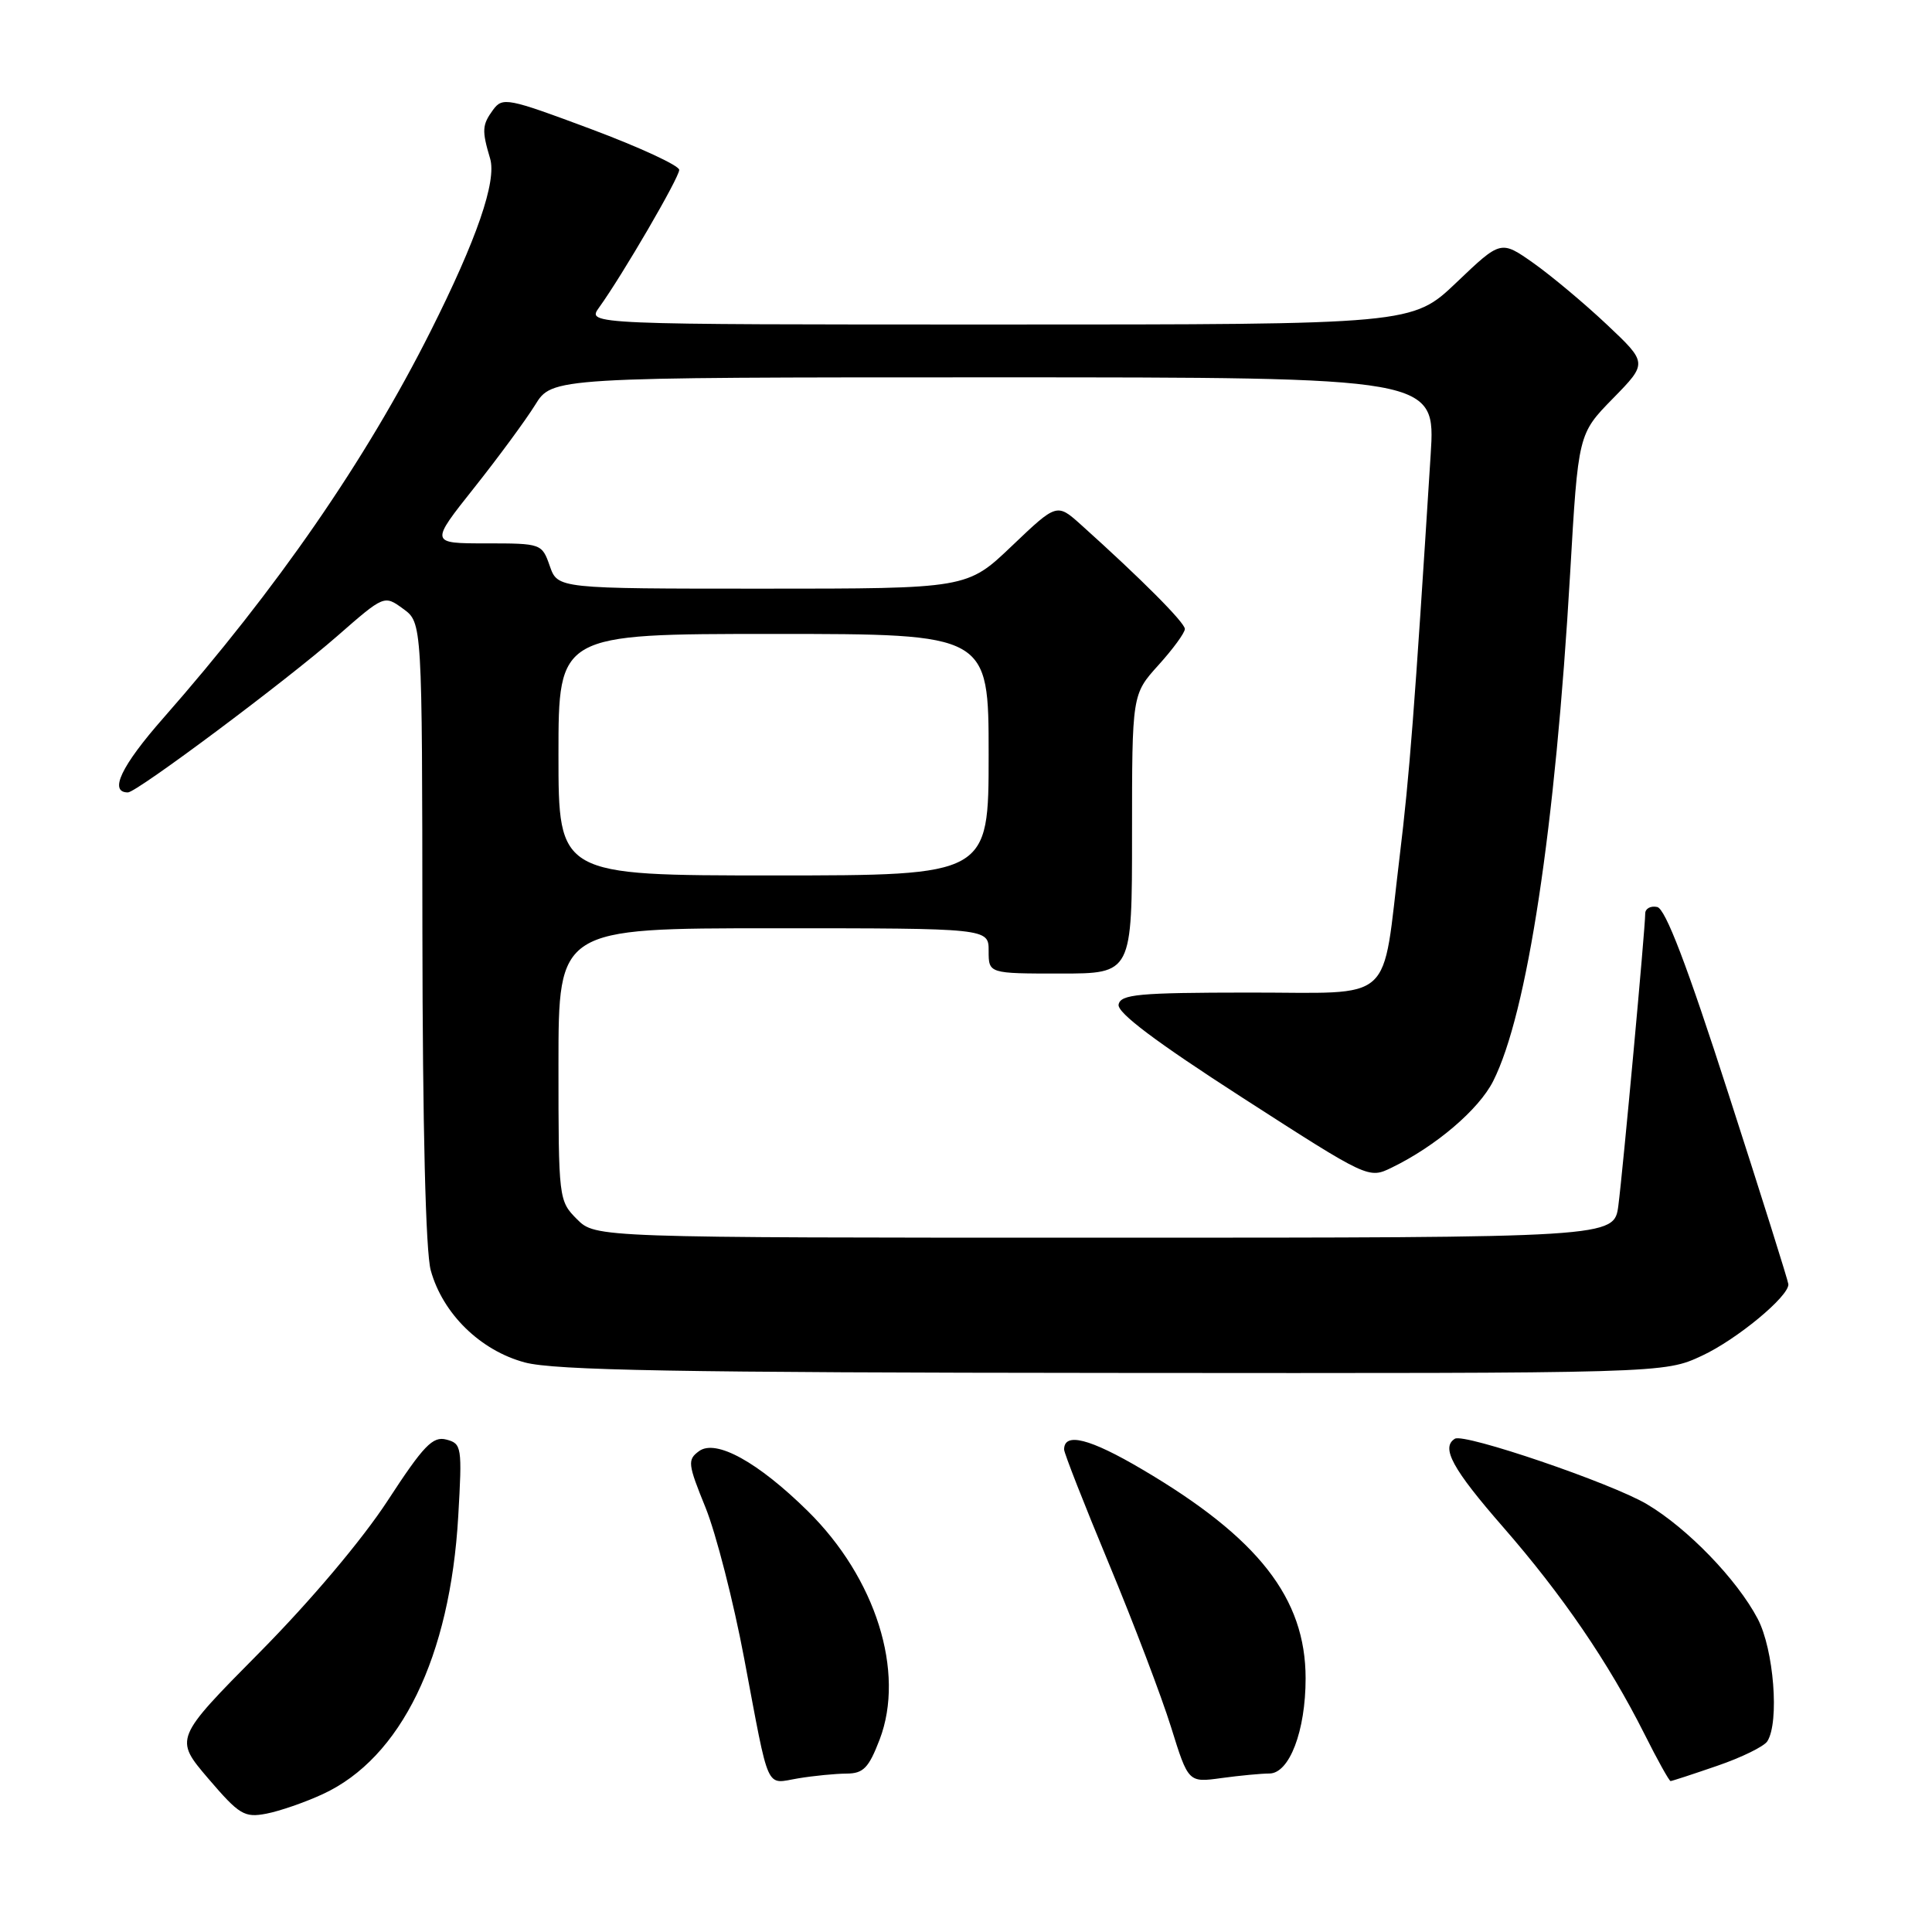 <?xml version="1.0" encoding="UTF-8" standalone="no"?>
<!DOCTYPE svg PUBLIC "-//W3C//DTD SVG 1.1//EN" "http://www.w3.org/Graphics/SVG/1.1/DTD/svg11.dtd" >
<svg xmlns="http://www.w3.org/2000/svg" xmlns:xlink="http://www.w3.org/1999/xlink" version="1.1" viewBox="0 0 256 256">
 <g >
 <path fill="currentColor"
d=" M 42.77 237.73 C 53.13 232.95 59.65 219.56 60.72 200.90 C 61.25 191.72 61.18 191.28 59.14 190.75 C 57.34 190.28 56.13 191.54 51.37 198.84 C 48.00 204.01 41.17 212.11 34.41 218.94 C 23.09 230.38 23.09 230.38 27.59 235.66 C 31.71 240.47 32.37 240.88 35.30 240.32 C 37.06 239.98 40.42 238.82 42.77 237.73 Z  M 112.17 235.01 C 114.40 235.00 115.11 234.27 116.56 230.49 C 119.97 221.55 116.05 209.10 107.03 200.22 C 100.43 193.72 94.86 190.65 92.63 192.28 C 91.07 193.42 91.13 193.97 93.49 199.77 C 94.88 203.21 97.19 212.21 98.61 219.77 C 102.01 237.78 101.37 236.37 105.77 235.64 C 107.82 235.30 110.70 235.02 112.17 235.01 Z  M 168.19 235.00 C 170.85 235.00 173.00 229.37 173.00 222.39 C 173.00 211.77 166.75 203.77 151.36 194.71 C 144.40 190.60 141.00 189.74 141.00 192.07 C 141.00 192.54 143.67 199.35 146.94 207.21 C 150.21 215.07 153.91 224.81 155.17 228.85 C 157.46 236.21 157.46 236.21 161.87 235.60 C 164.29 235.27 167.14 235.00 168.19 235.00 Z  M 227.54 233.98 C 230.76 232.88 233.75 231.41 234.18 230.73 C 235.80 228.19 235.04 218.55 232.90 214.49 C 230.16 209.28 223.59 202.49 218.22 199.31 C 213.50 196.51 194.01 189.87 192.78 190.64 C 190.90 191.80 192.46 194.65 199.14 202.31 C 207.04 211.37 213.12 220.27 217.89 229.75 C 219.61 233.19 221.18 236.00 221.36 236.00 C 221.54 236.00 224.32 235.09 227.54 233.98 Z  M 225.52 179.64 C 230.12 177.50 237.04 171.78 236.97 170.17 C 236.96 169.80 233.40 158.47 229.05 145.00 C 223.53 127.85 220.68 120.40 219.58 120.18 C 218.71 120.00 218.00 120.39 218.00 121.05 C 218.00 123.02 215.04 155.15 214.44 159.75 C 213.88 164.00 213.88 164.00 146.39 164.00 C 78.91 164.00 78.91 164.00 76.45 161.55 C 74.03 159.12 74.00 158.87 74.00 141.05 C 74.00 123.00 74.00 123.00 102.50 123.00 C 131.00 123.00 131.00 123.00 131.00 126.00 C 131.00 129.00 131.00 129.00 140.50 129.00 C 150.00 129.00 150.00 129.00 150.00 110.50 C 150.00 92.01 150.00 92.01 153.50 88.13 C 155.43 86.00 157.00 83.85 157.00 83.34 C 157.00 82.50 151.20 76.68 143.27 69.56 C 140.04 66.66 140.04 66.66 134.09 72.33 C 128.15 78.00 128.15 78.00 101.02 78.00 C 73.90 78.00 73.90 78.00 72.85 75.00 C 71.81 72.03 71.73 72.00 64.39 72.00 C 56.98 72.00 56.98 72.00 62.80 64.67 C 66.01 60.63 69.65 55.68 70.90 53.67 C 73.16 50.00 73.16 50.00 131.69 50.00 C 190.22 50.00 190.22 50.00 189.57 60.25 C 187.42 94.27 186.77 102.70 185.46 113.50 C 183.04 133.38 185.14 131.50 165.43 131.52 C 150.85 131.53 148.48 131.75 148.22 133.11 C 148.01 134.19 153.18 138.07 164.63 145.45 C 181.34 156.21 181.34 156.21 184.42 154.71 C 190.25 151.88 195.95 147.02 197.85 143.26 C 202.37 134.32 206.09 109.75 208.05 76.00 C 209.12 57.50 209.12 57.50 213.72 52.80 C 218.32 48.10 218.32 48.10 212.91 43.00 C 209.94 40.20 205.56 36.54 203.19 34.86 C 198.87 31.82 198.87 31.82 193.01 37.41 C 187.15 43.00 187.15 43.00 132.45 43.00 C 77.76 43.00 77.76 43.00 79.38 40.75 C 82.48 36.45 90.00 23.54 90.00 22.51 C 90.00 21.94 84.75 19.51 78.33 17.11 C 67.25 12.97 66.59 12.84 65.33 14.56 C 63.88 16.55 63.83 17.27 64.94 21.00 C 65.84 24.00 63.17 31.73 57.05 43.90 C 48.44 61.03 36.70 78.01 21.64 95.15 C 16.06 101.49 14.39 105.00 16.95 105.00 C 18.12 105.00 37.88 90.24 44.70 84.27 C 50.91 78.84 50.91 78.84 53.42 80.67 C 55.94 82.50 55.94 82.50 55.97 123.50 C 56.00 149.38 56.40 165.92 57.08 168.34 C 58.67 174.08 63.65 178.95 69.54 180.53 C 73.45 181.58 89.99 181.88 147.50 181.92 C 220.50 181.98 220.50 181.98 225.52 179.64 Z  M 74.00 100.00 C 74.00 84.00 74.00 84.00 102.50 84.00 C 131.00 84.00 131.00 84.00 131.00 100.00 C 131.00 116.00 131.00 116.00 102.50 116.00 C 74.00 116.00 74.00 116.00 74.00 100.00 Z "/>
</g>
</svg>